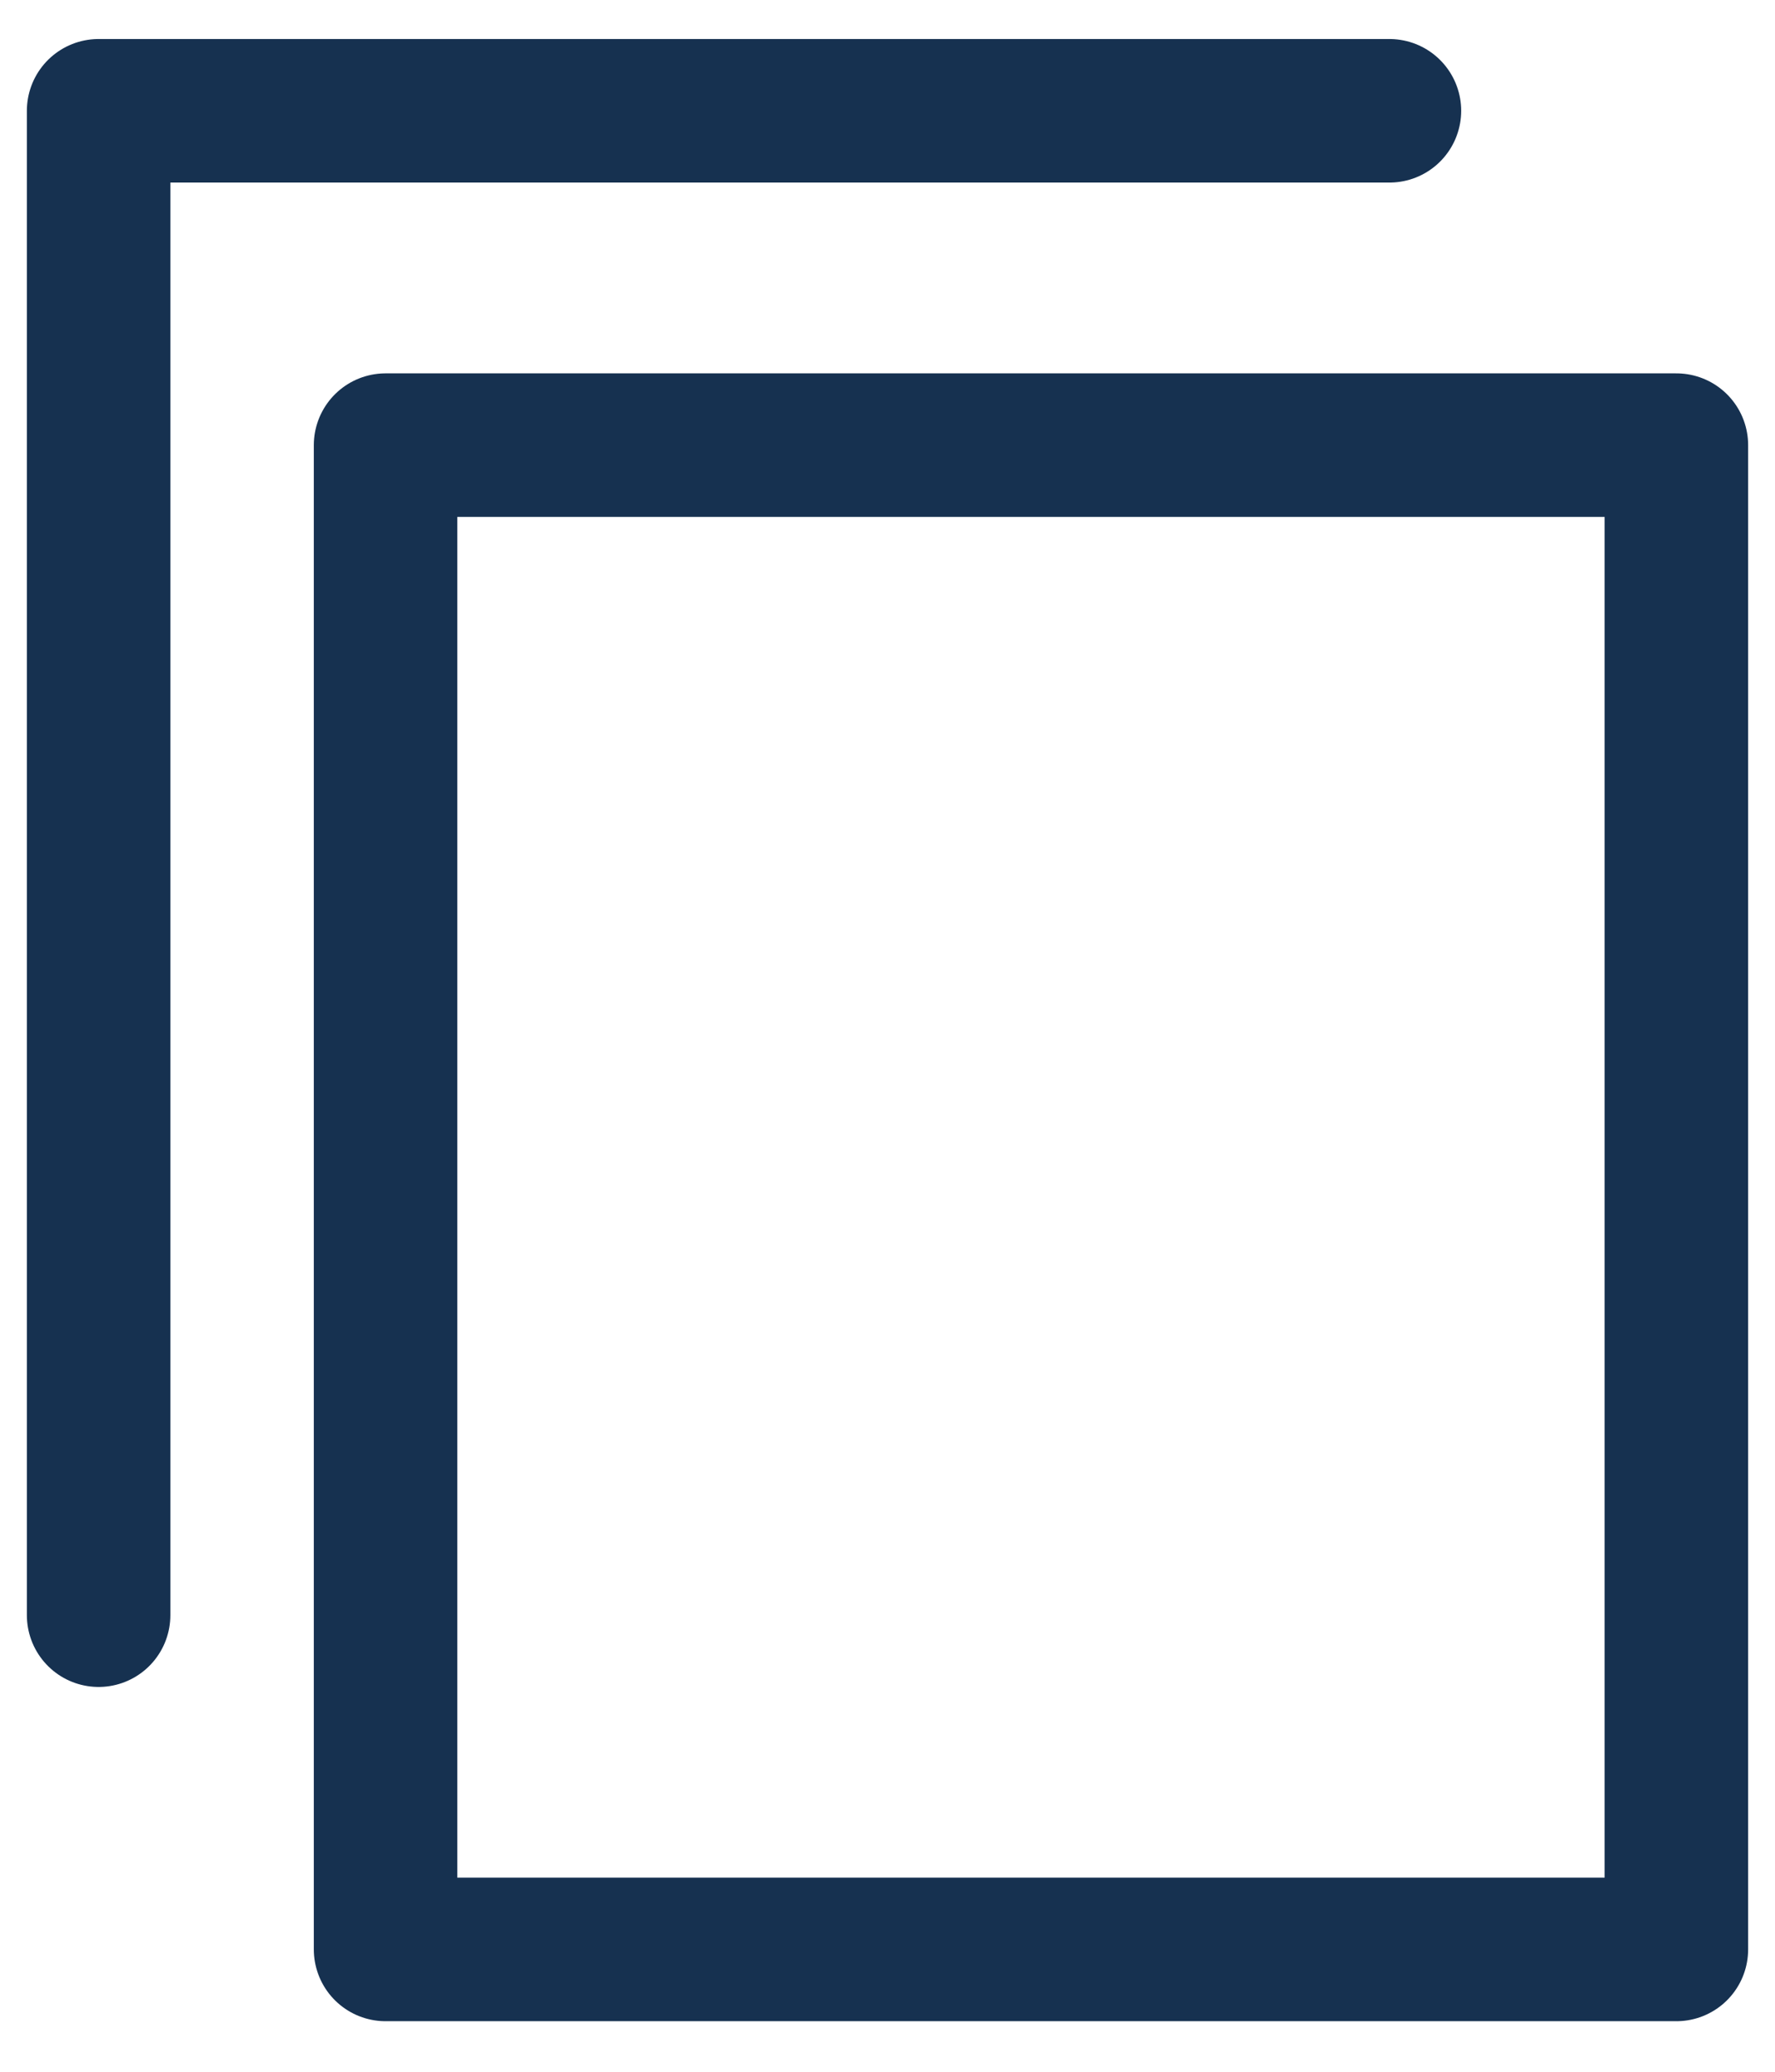 <svg xmlns="http://www.w3.org/2000/svg" width="18" height="21" viewBox="0 0 18 21">
    <g fill="none" fill-rule="evenodd" stroke="#163150" stroke-linecap="round" stroke-linejoin="round" stroke-width="1.455">
        <path d="M3.91 19.76H17V4.512H3.91z"/>
        <path d="M1 16.372V1.123h13.09"/>
    </g>
</svg>
